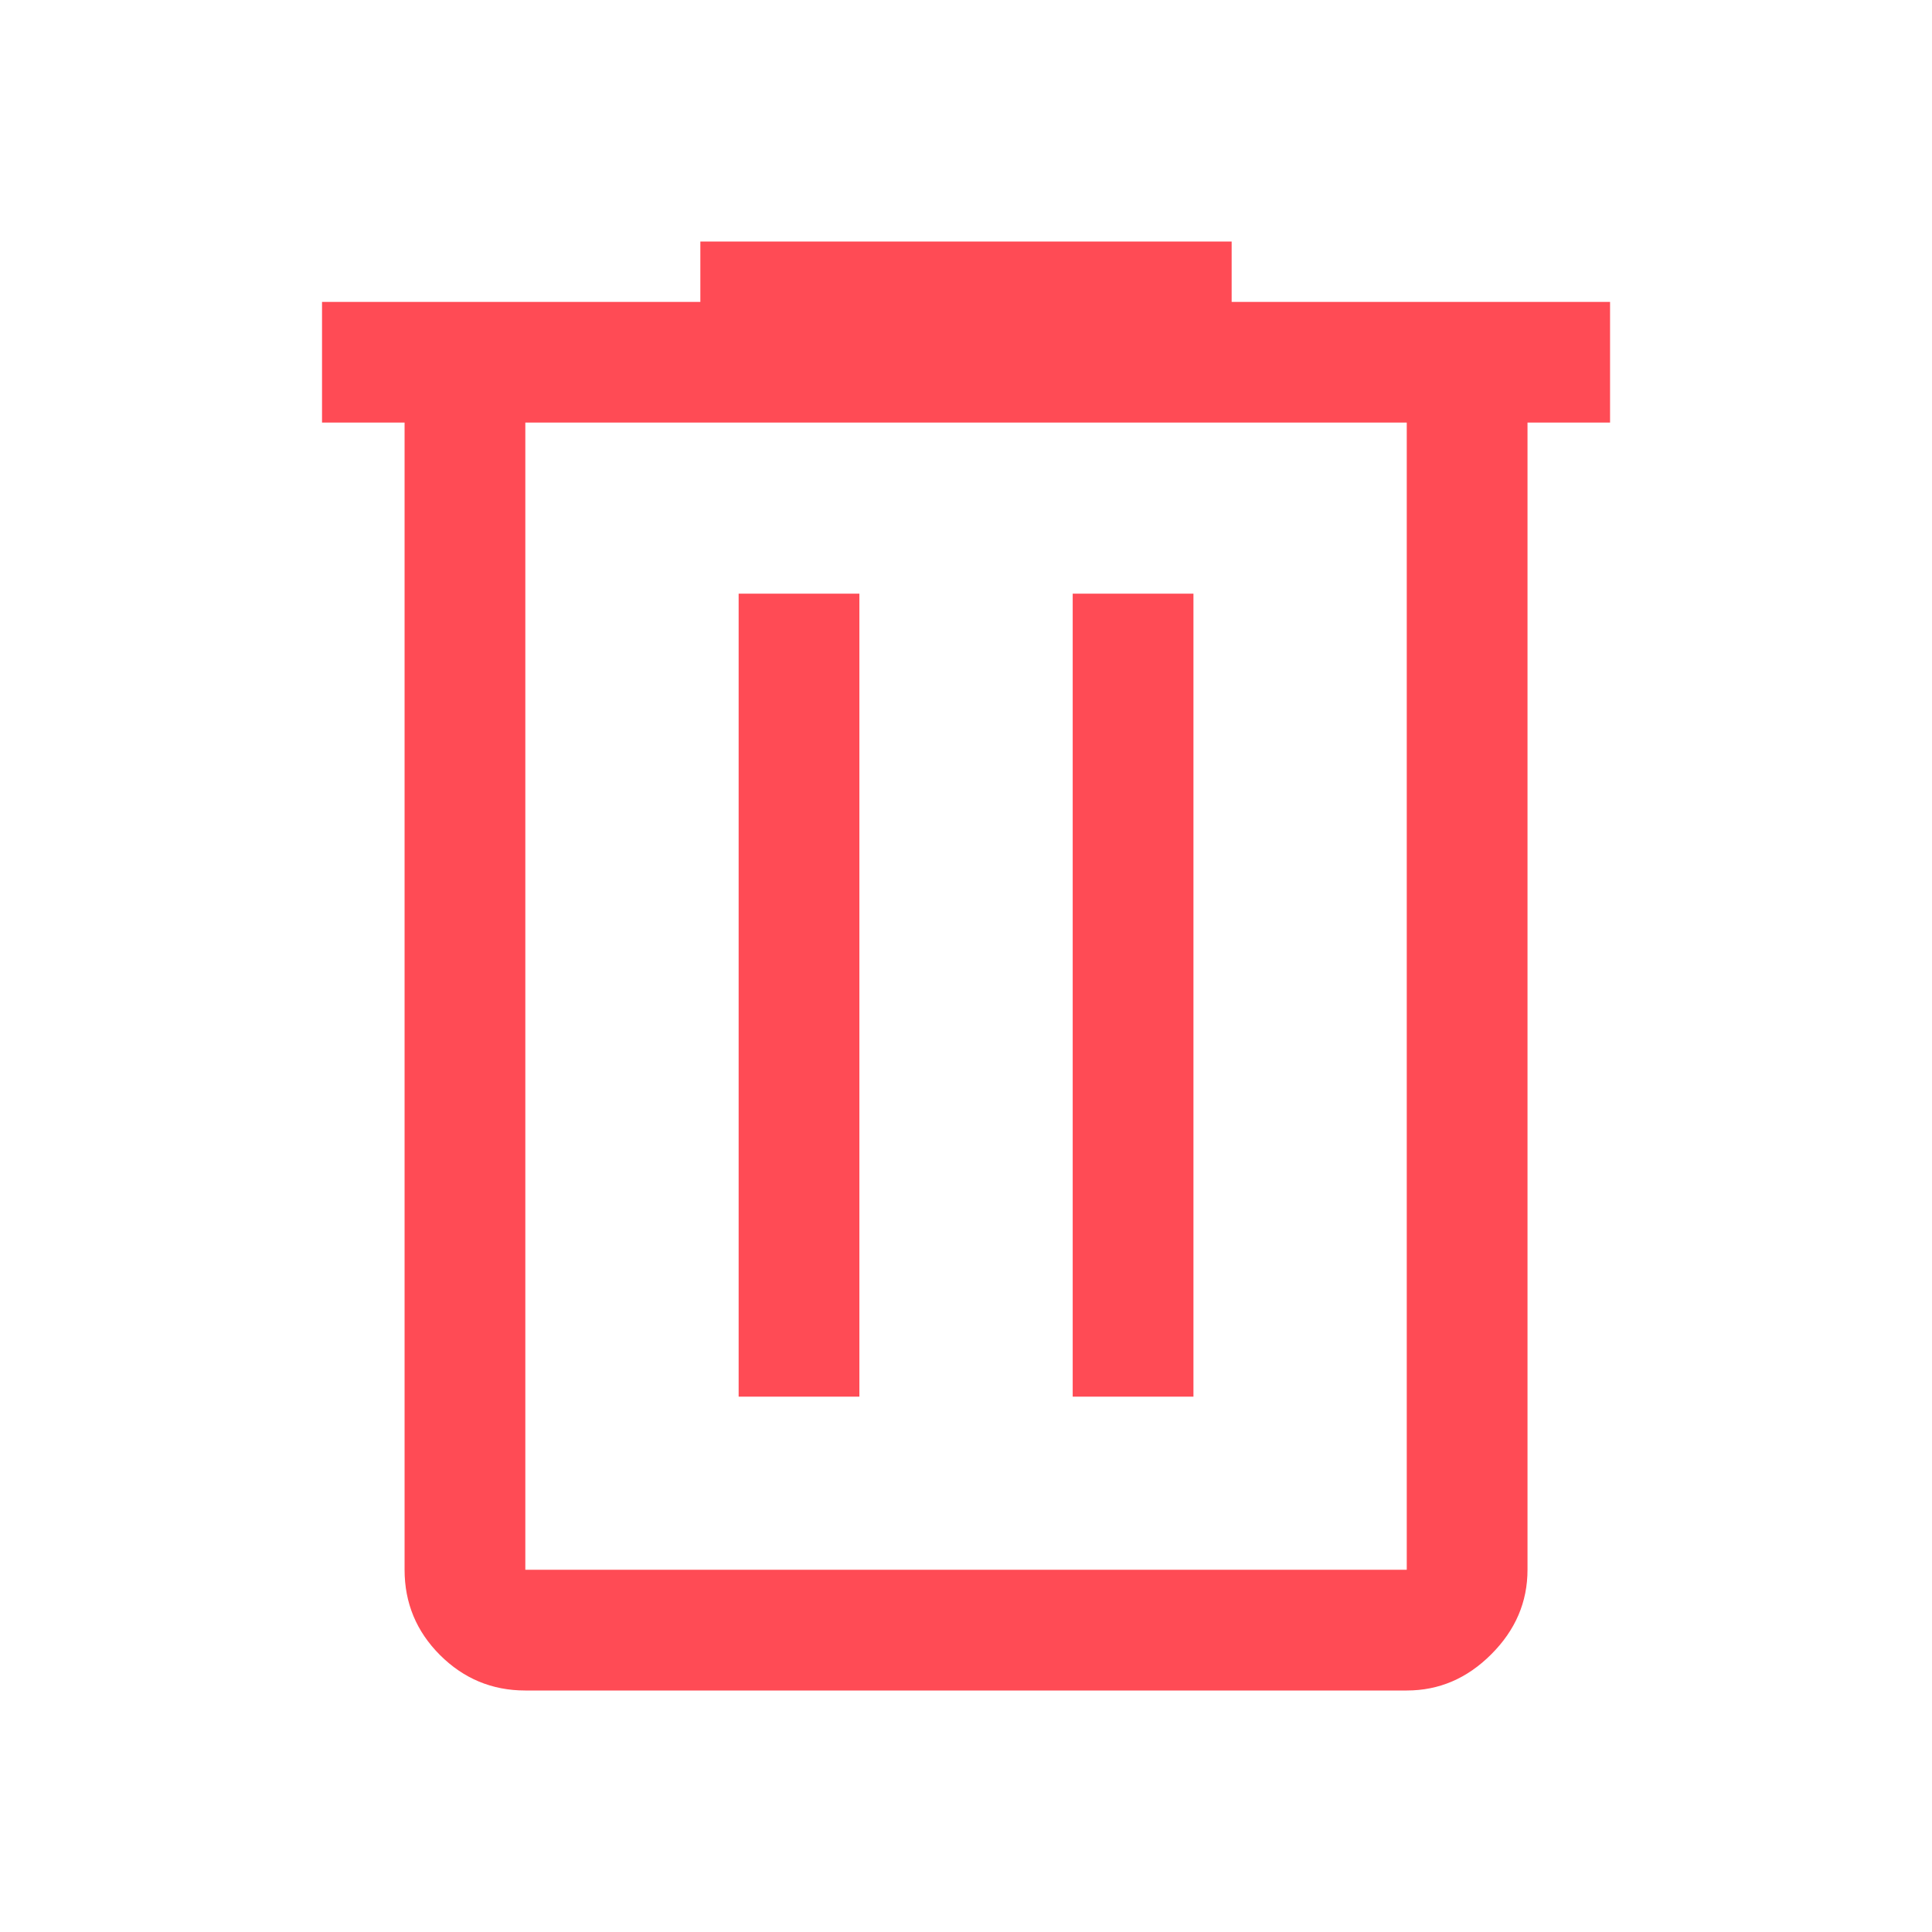 <svg width="22" height="22" viewBox="0 0 22 22" fill="none" xmlns="http://www.w3.org/2000/svg">
<path d="M5.982 19.25C5.603 19.25 5.28 19.115 5.01 18.846C4.741 18.577 4.607 18.253 4.607 17.875V4.812H3.667V3.438H7.975V2.75H14.025V3.438H18.334V4.812H17.394V17.875C17.394 18.242 17.257 18.562 16.982 18.837C16.707 19.113 16.386 19.25 16.019 19.25H5.982ZM16.019 4.812H5.982V17.875H16.019V4.812ZM8.411 15.904H9.786V6.76H8.411V15.904ZM12.215 15.904H13.59V6.76H12.215V15.904Z" fill="#FF4B55"/>
</svg>
